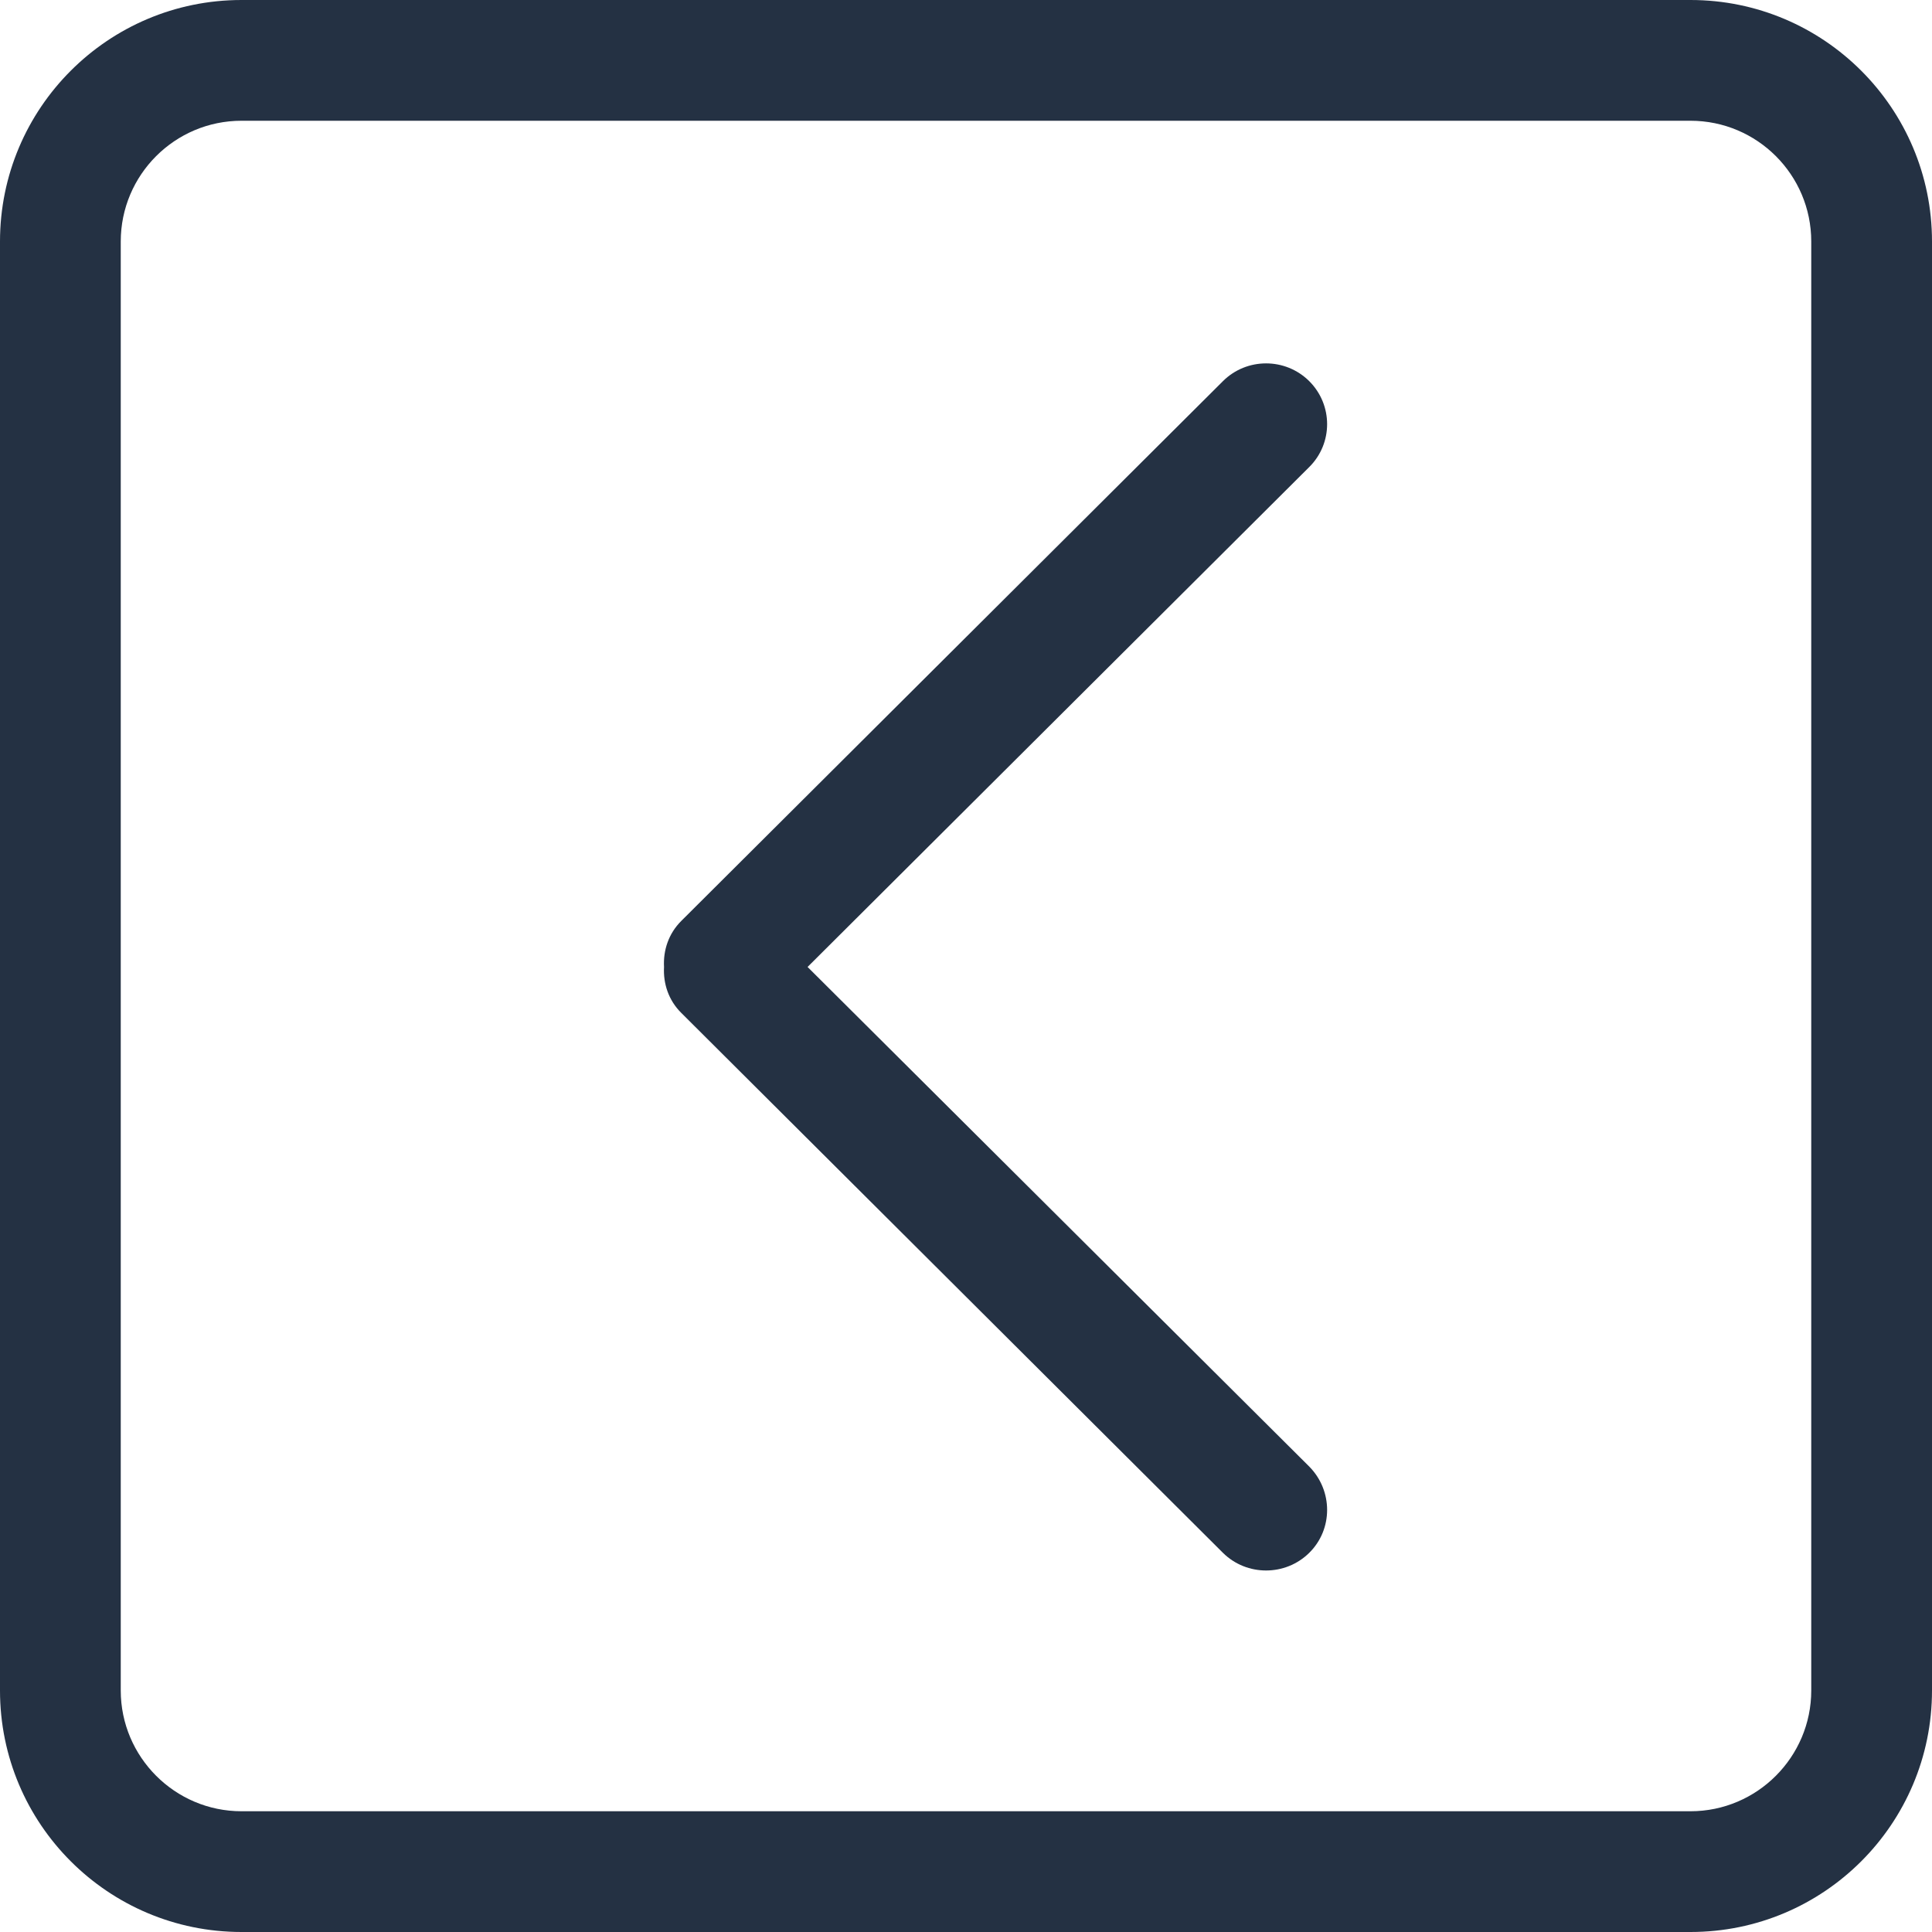 <?xml version="1.0" encoding="UTF-8" standalone="no"?>
<svg width="40px" height="40px" viewBox="0 0 40 40" version="1.1" xmlns="http://www.w3.org/2000/svg" xmlns:xlink="http://www.w3.org/1999/xlink" xmlns:sketch="http://www.bohemiancoding.com/sketch/ns">
    <!-- Generator: Sketch 3.4 (15575) - http://www.bohemiancoding.com/sketch -->
    <title>Fill 50</title>
    <desc>Created with Sketch.</desc>
    <defs></defs>
    <g id="Page-1" stroke="none" stroke-width="1" fill="none" fill-rule="evenodd" sketch:type="MSPage">
        <g id="Group" sketch:type="MSLayerGroup" transform="translate(-121, -1489)" fill="#243143">
            <g id="hot-products" transform="translate(1, 1249)" sketch:type="MSShapeGroup">
                <path d="M157.5,275 C157.5,276.375 156.38,277.5 155,277.5 L125,277.5 C123.62,277.5 122.5,276.375 122.5,275 L122.5,245 C122.5,243.62 123.62,242.5 125,242.5 L155,242.5 C156.38,242.5 157.5,243.62 157.5,245 L157.5,275 L157.5,275 Z M155,240 L125,240 C122.239,240 120,242.239 120,245 L120,275 C120,277.762 122.239,280 125,280 L155,280 C157.761,280 160,277.762 160,275 L160,245 C160,242.239 157.761,240 155,240 L155,240 Z M147.106,247.891 C146.613,247.401 145.812,247.401 145.32,247.891 L134.105,259.067 C133.841,259.33 133.729,259.676 133.748,260.02 C133.729,260.363 133.841,260.71 134.105,260.971 L145.32,272.15 C145.812,272.637 146.613,272.637 147.106,272.15 C147.6,271.663 147.6,270.863 147.106,270.363 L136.72,260.02 L147.106,249.67 C147.6,249.18 147.6,248.384 147.106,247.891 L147.106,247.891 Z" id="Fill-50"></path>
            </g>
        </g>
    </g>
</svg>